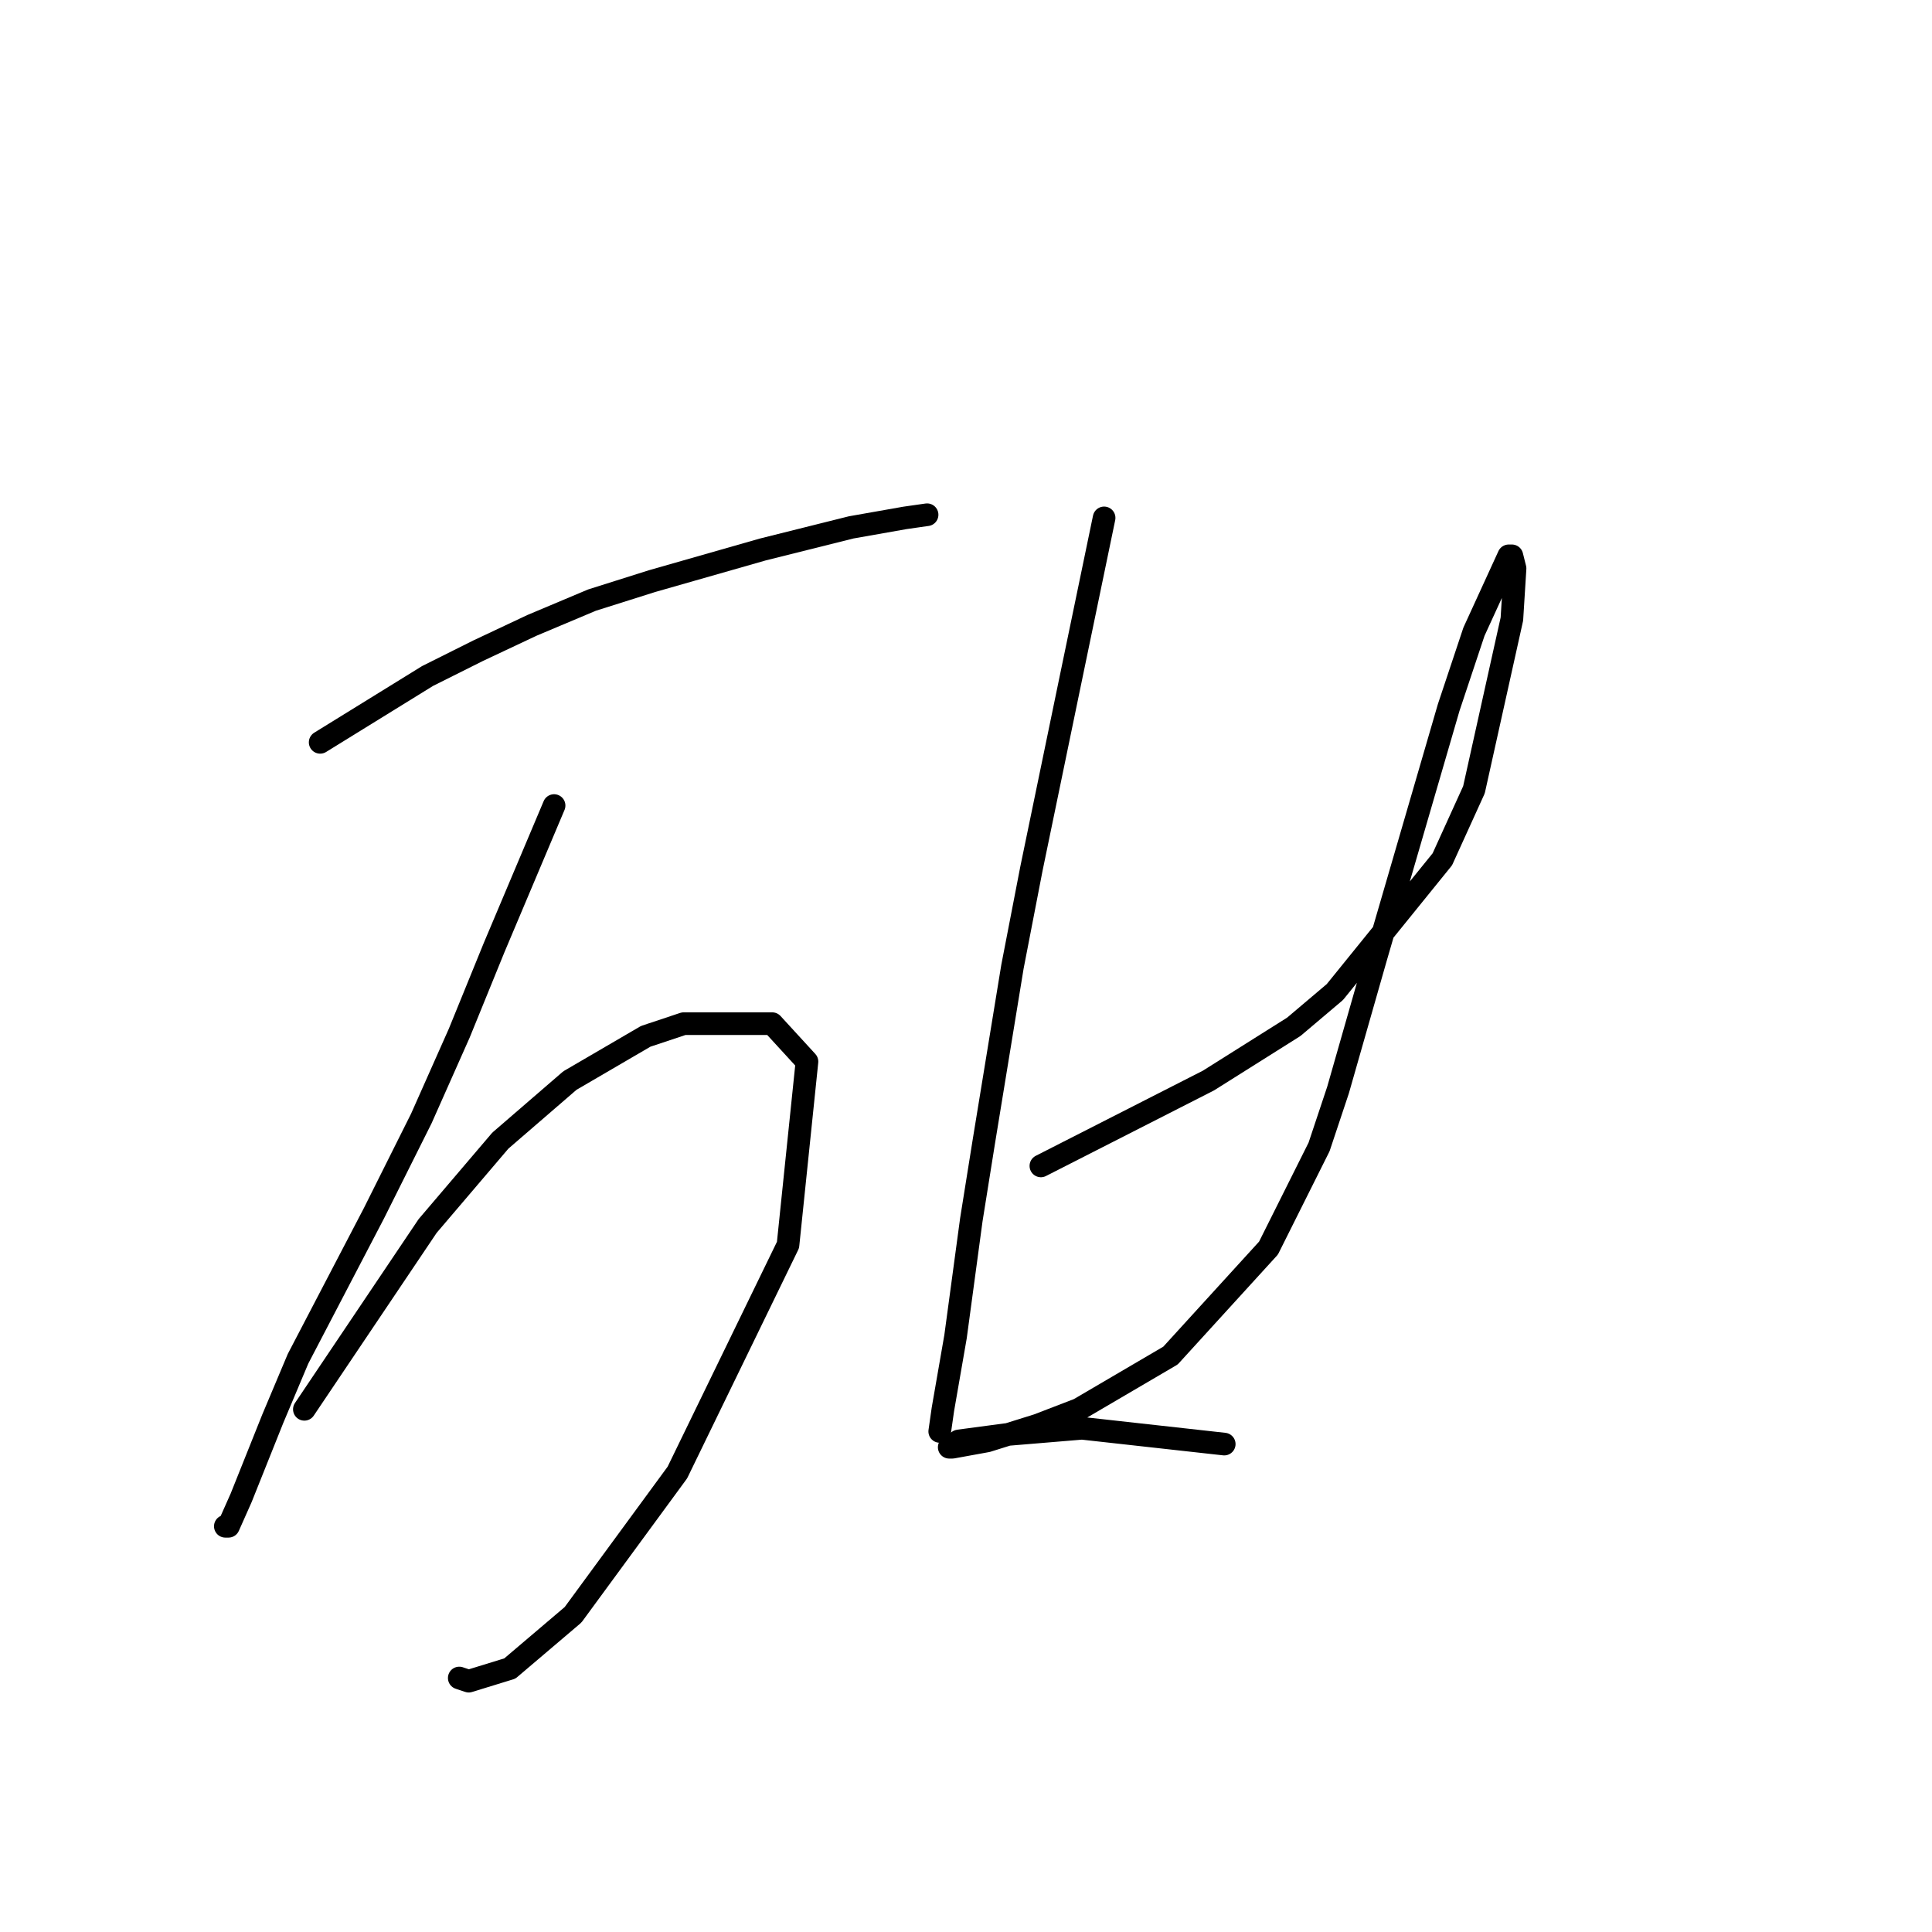 <?xml version="1.0" standalone="no"?>
    <svg width="256" height="256" xmlns="http://www.w3.org/2000/svg" version="1.1">
    <polyline stroke="black" stroke-width="3" stroke-linecap="round" fill="transparent" stroke-linejoin="round" points="42.424 98.363 56.665 89.567 63.367 86.216 70.487 82.865 78.446 79.514 86.404 77.001 101.064 72.812 112.792 69.88 119.912 68.624 122.844 68.205 122.844 68.205 " />
        <polyline stroke="black" stroke-width="3" stroke-linecap="round" fill="transparent" stroke-linejoin="round" points="73.419 106.74 65.461 125.588 60.854 136.897 55.827 148.207 49.545 160.772 39.492 180.04 36.141 187.998 31.953 198.469 30.277 202.239 29.858 202.239 29.858 202.239 " />
        <polyline stroke="black" stroke-width="3" stroke-linecap="round" fill="transparent" stroke-linejoin="round" points="40.33 186.741 56.665 162.448 66.299 151.139 75.514 143.18 85.566 137.316 90.592 135.641 102.32 135.641 106.928 140.667 104.415 164.961 89.755 195.118 75.933 213.967 67.555 221.088 62.11 222.763 60.854 222.344 60.854 222.344 " />
        <polyline stroke="black" stroke-width="3" stroke-linecap="round" fill="transparent" stroke-linejoin="round" points="146.3 68.624 141.693 90.823 139.18 102.97 136.667 115.117 134.154 128.102 130.384 151.139 128.708 161.61 126.614 177.108 124.939 186.741 124.52 189.673 124.52 189.673 " />
        <polyline stroke="black" stroke-width="3" stroke-linecap="round" fill="transparent" stroke-linejoin="round" points="137.923 154.489 160.123 143.18 171.432 136.06 176.877 131.452 191.118 113.86 195.307 104.646 200.333 82.027 200.752 75.326 200.333 73.65 199.914 73.65 195.307 83.703 191.956 93.755 182.322 126.845 177.296 144.437 174.783 151.976 168.081 165.38 155.096 179.621 142.95 186.741 137.504 188.836 130.803 190.93 126.195 191.768 125.776 191.768 127.033 190.93 133.316 190.092 143.368 189.255 162.217 191.349 162.217 191.349 " />
        </svg>